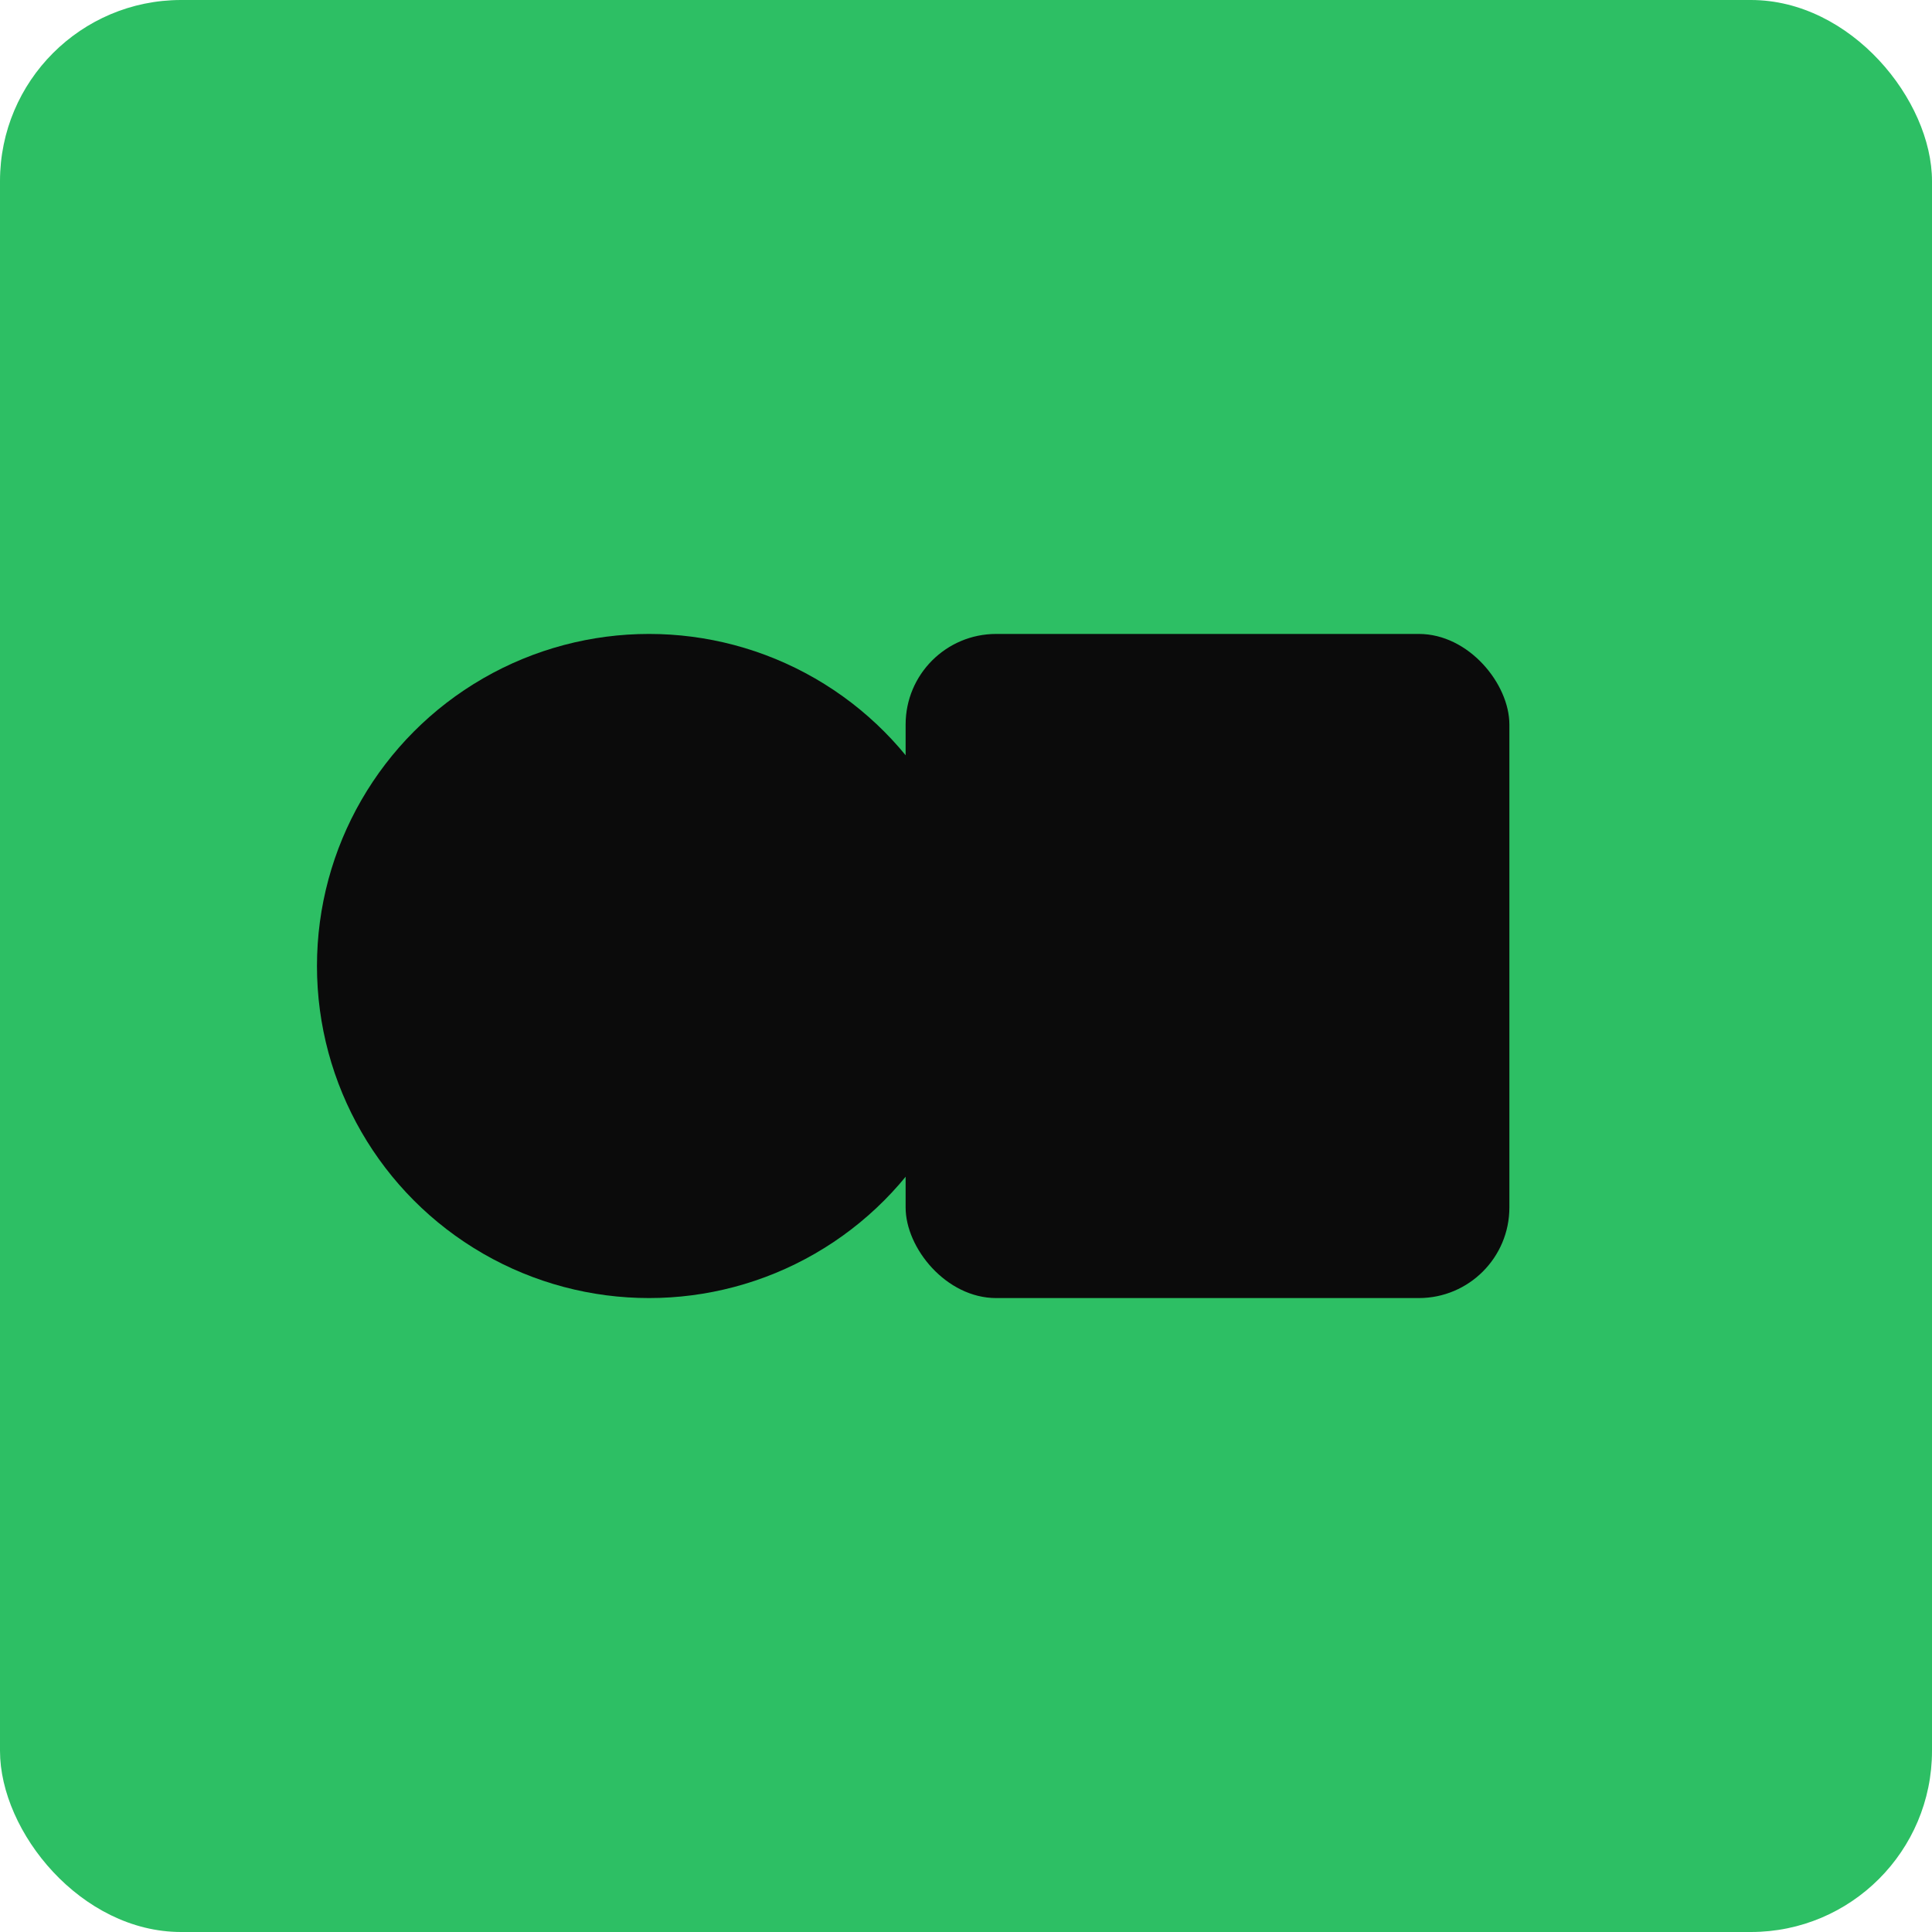 <svg width="256" height="256" viewBox="0 0 256 256" xmlns="http://www.w3.org/2000/svg"><rect rx="24" width="256" height="256" fill="#2DBF64"/><circle cx="86" cy="128" r="44" fill="#0b0b0b"/><rect x="120" y="84" width="80" height="88" rx="12" fill="#0b0b0b"/></svg>